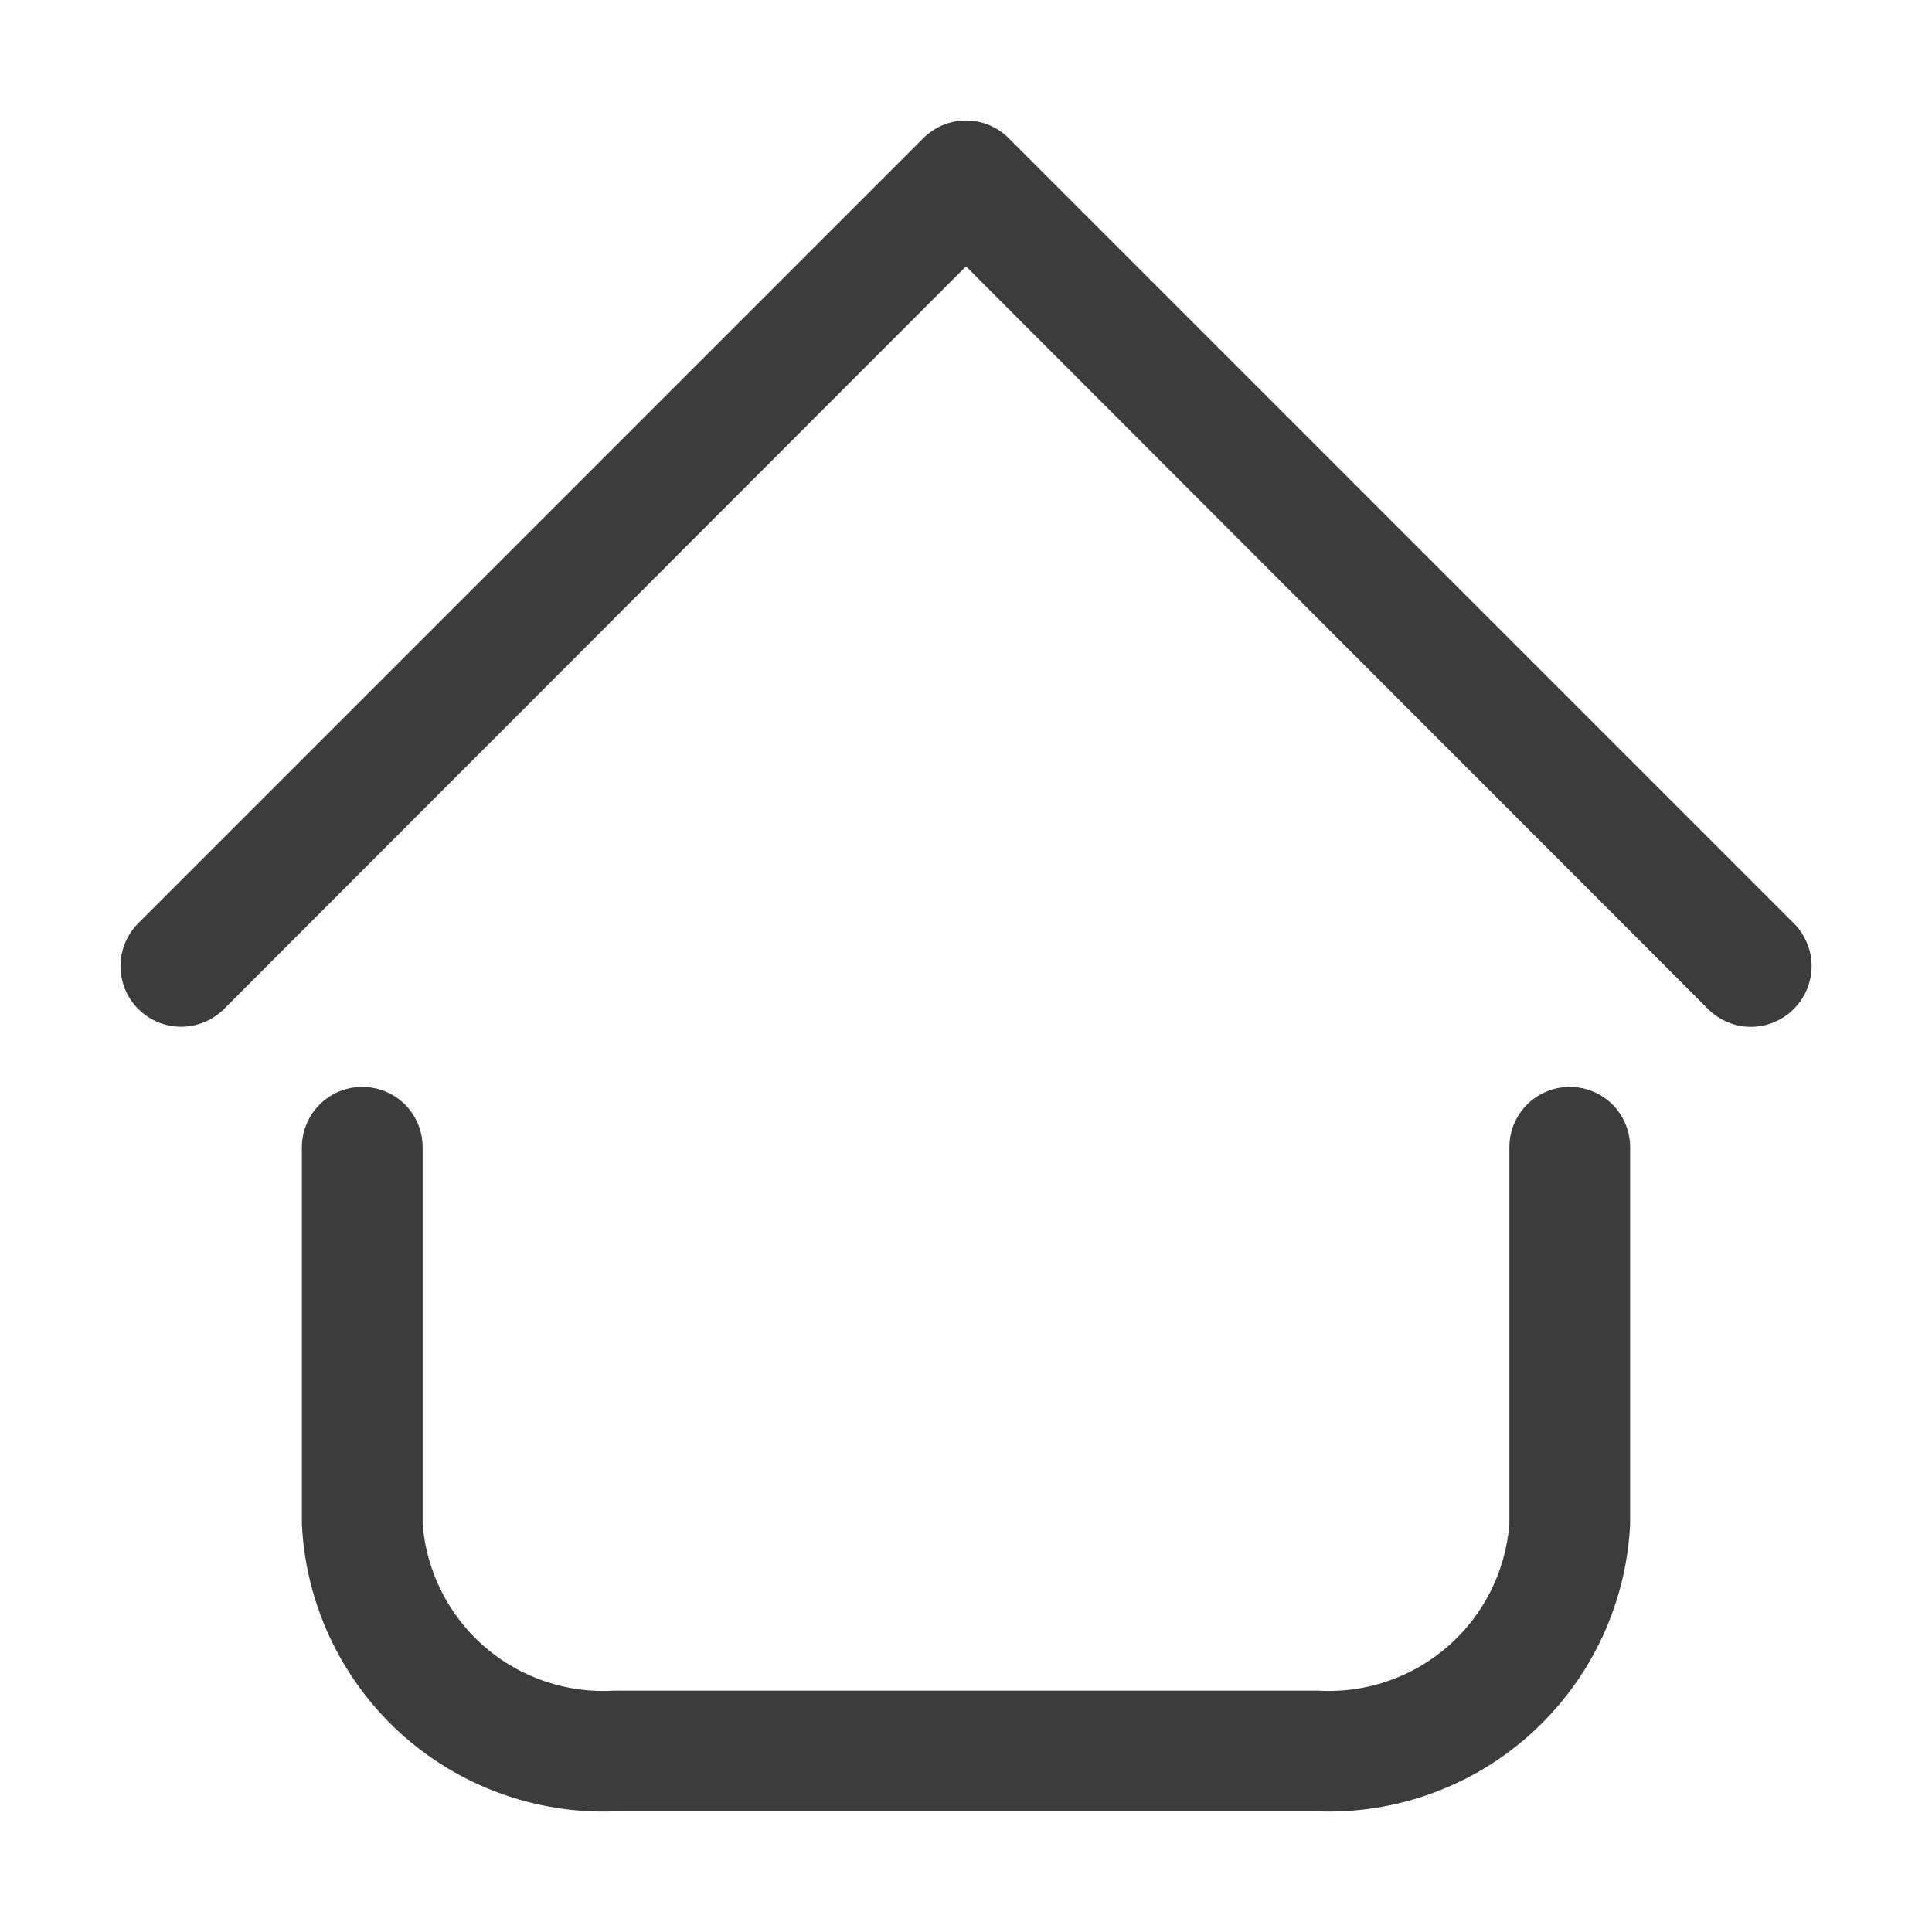 <svg width="16" height="16" viewBox="0 0 16 16" fill="none" xmlns="http://www.w3.org/2000/svg">
<path d="M10.91 15.001H5.09C4.432 15.025 3.791 14.789 3.306 14.344C2.821 13.898 2.531 13.279 2.5 12.621V9.501C2.5 9.368 2.553 9.241 2.647 9.147C2.74 9.054 2.867 9.001 3 9.001C3.133 9.001 3.26 9.054 3.354 9.147C3.447 9.241 3.5 9.368 3.5 9.501V12.621C3.531 13.014 3.715 13.379 4.012 13.637C4.31 13.895 4.697 14.026 5.09 14.001H10.91C11.303 14.026 11.69 13.895 11.988 13.637C12.285 13.379 12.469 13.014 12.5 12.621V9.501C12.5 9.368 12.553 9.241 12.646 9.147C12.74 9.054 12.867 9.001 13 9.001C13.133 9.001 13.26 9.054 13.354 9.147C13.447 9.241 13.5 9.368 13.5 9.501V12.621C13.469 13.279 13.179 13.898 12.694 14.344C12.21 14.789 11.568 15.025 10.91 15.001ZM14.855 8.356C14.902 8.309 14.939 8.254 14.964 8.193C14.99 8.132 15.003 8.067 15.003 8.001C15.003 7.935 14.99 7.87 14.964 7.809C14.939 7.748 14.902 7.692 14.855 7.646L8.355 1.146C8.309 1.099 8.253 1.062 8.192 1.036C8.131 1.011 8.066 0.998 8 0.998C7.934 0.998 7.869 1.011 7.808 1.036C7.747 1.062 7.692 1.099 7.645 1.146L1.145 7.646C1.051 7.74 0.998 7.868 0.998 8.001C0.998 8.134 1.051 8.262 1.145 8.356C1.239 8.45 1.367 8.503 1.5 8.503C1.633 8.503 1.761 8.45 1.855 8.356L8 2.206L14.145 8.356C14.192 8.403 14.247 8.44 14.308 8.465C14.369 8.491 14.434 8.504 14.5 8.504C14.566 8.504 14.631 8.491 14.692 8.465C14.753 8.44 14.809 8.403 14.855 8.356Z" fill="#3C3C3C"/>
</svg>

